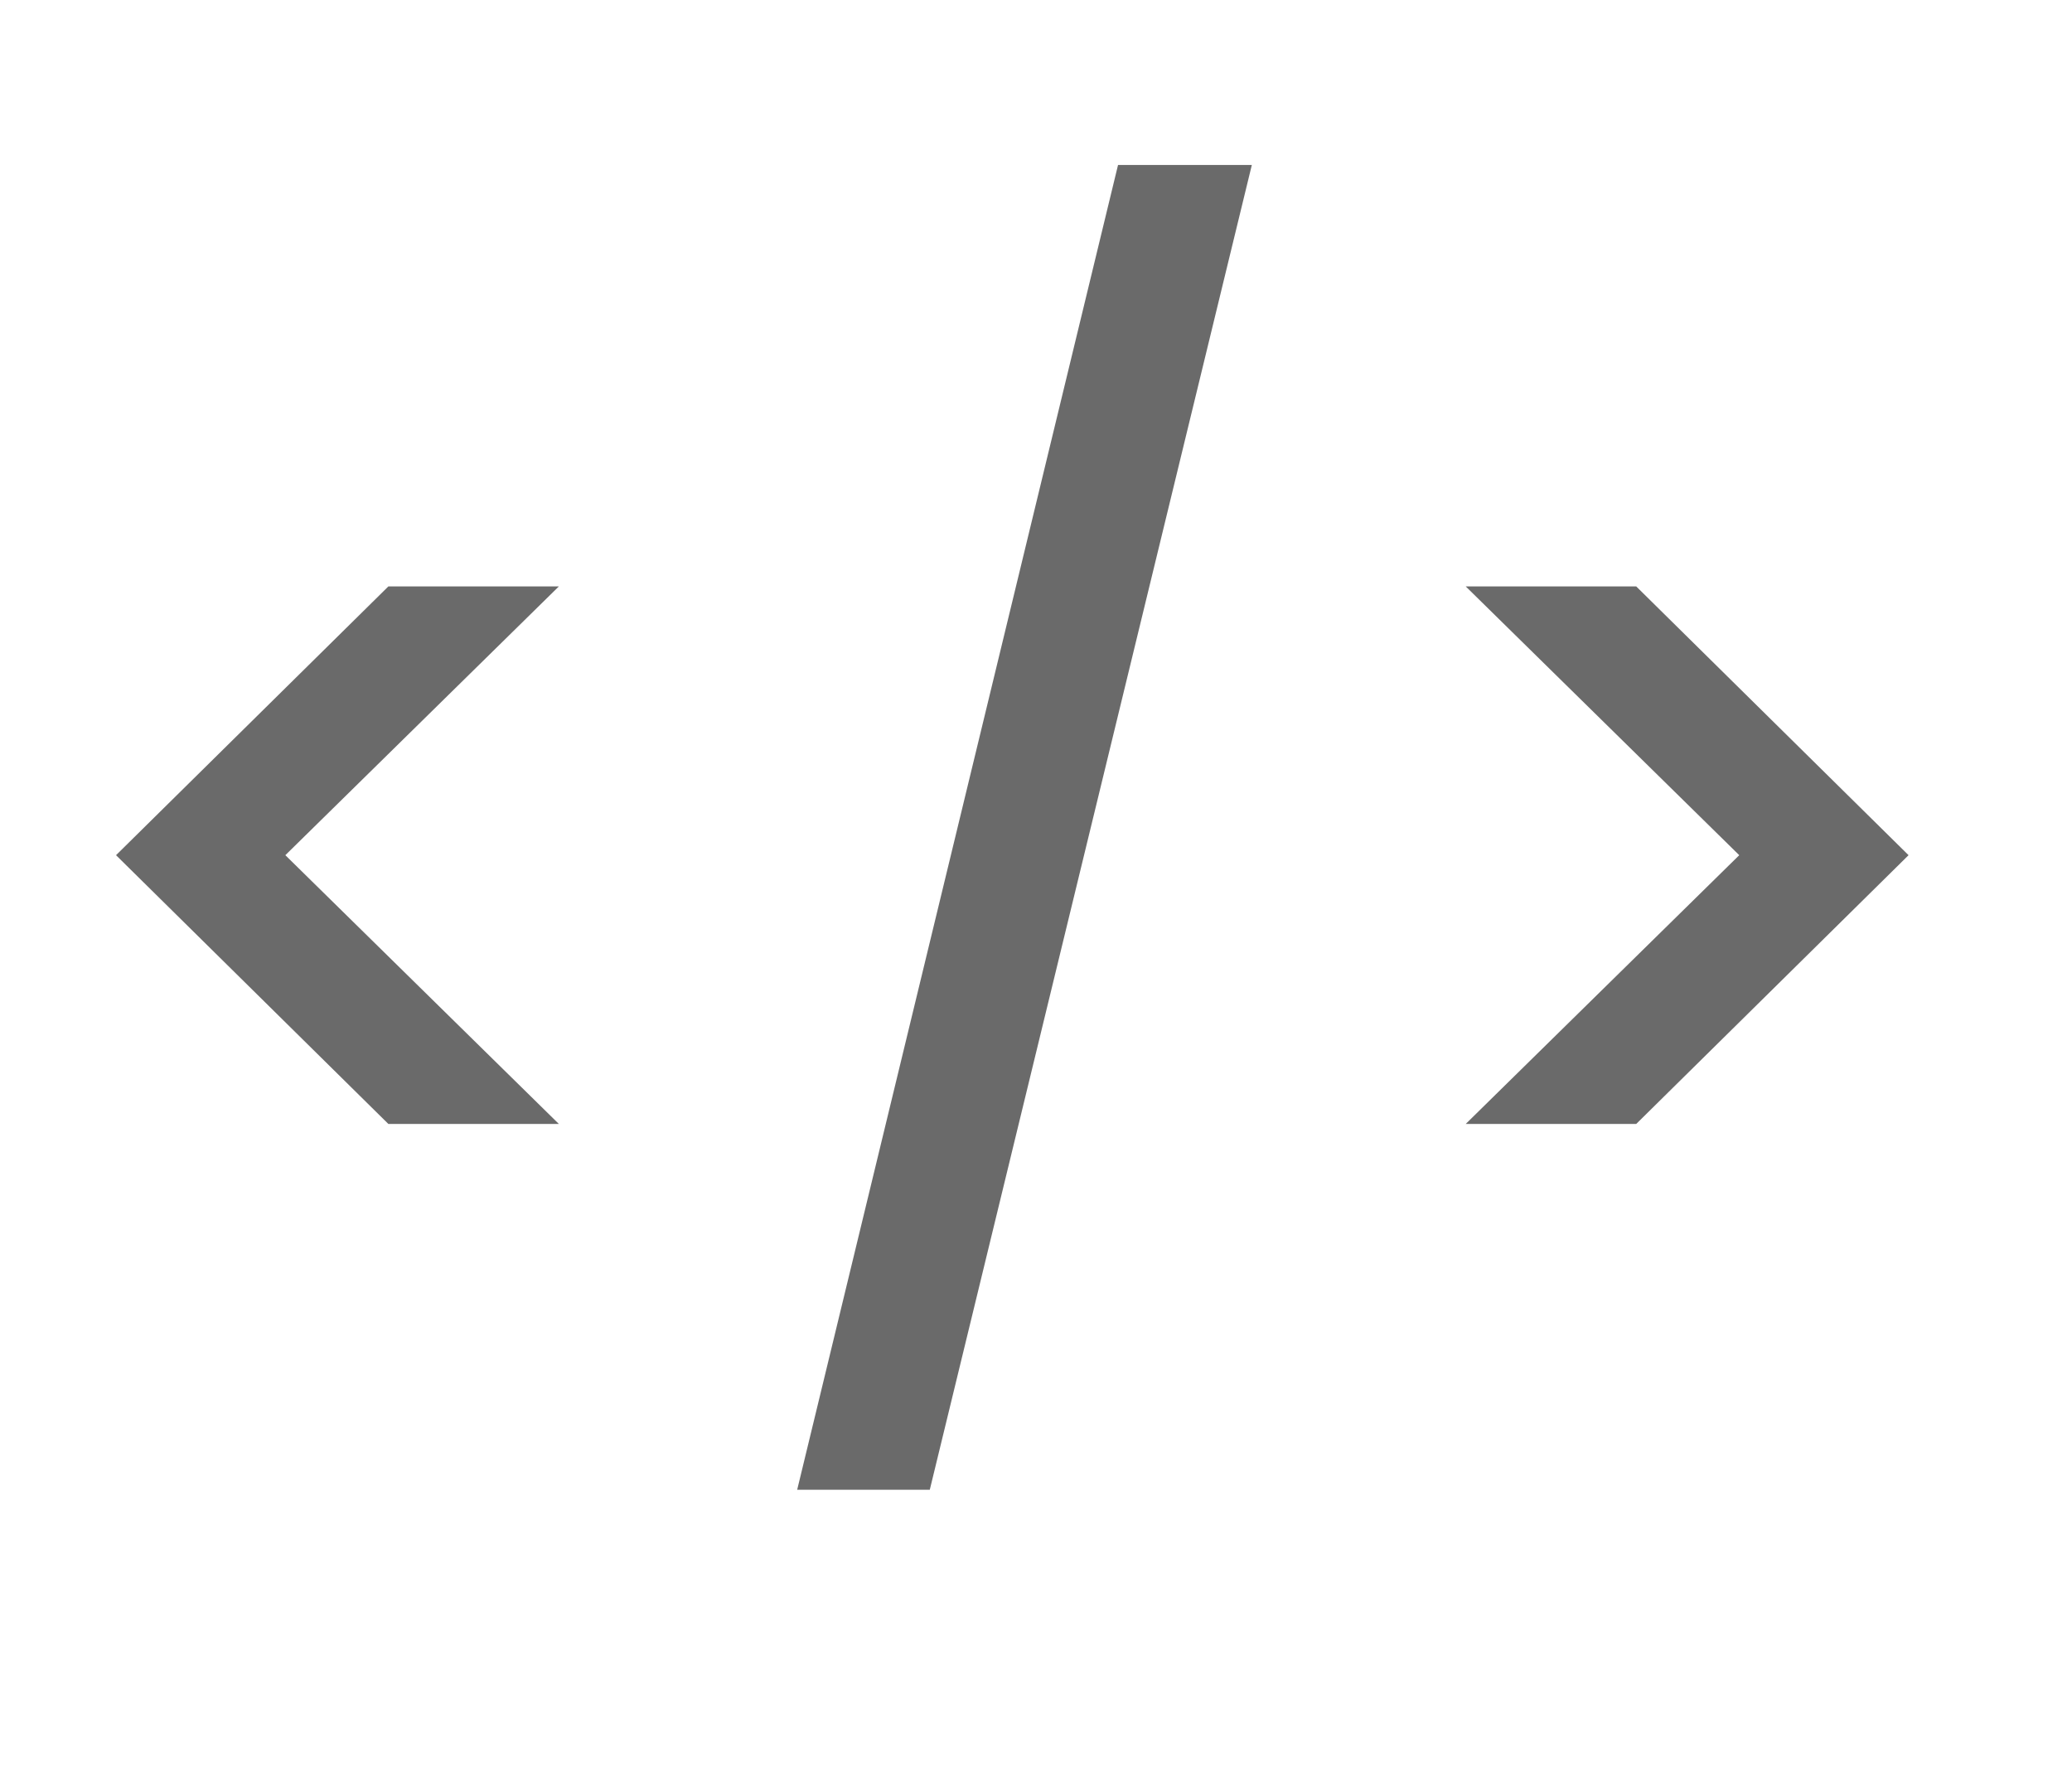 <svg width="42" height="36" viewBox="0 0 42 36" fill="none" xmlns="http://www.w3.org/2000/svg">
<path d="M7.872 22.784L2.352 17.336L7.872 11.888H11.328L5.784 17.336L11.328 22.784H7.872ZM25.375 3.344L18.847 30.2H16.159L22.663 3.344H25.375ZM29.711 11.888H33.167L38.687 17.336L33.167 22.784H29.711L35.255 17.336L29.711 11.888Z" fill="#6A6A6A"/>
</svg>
